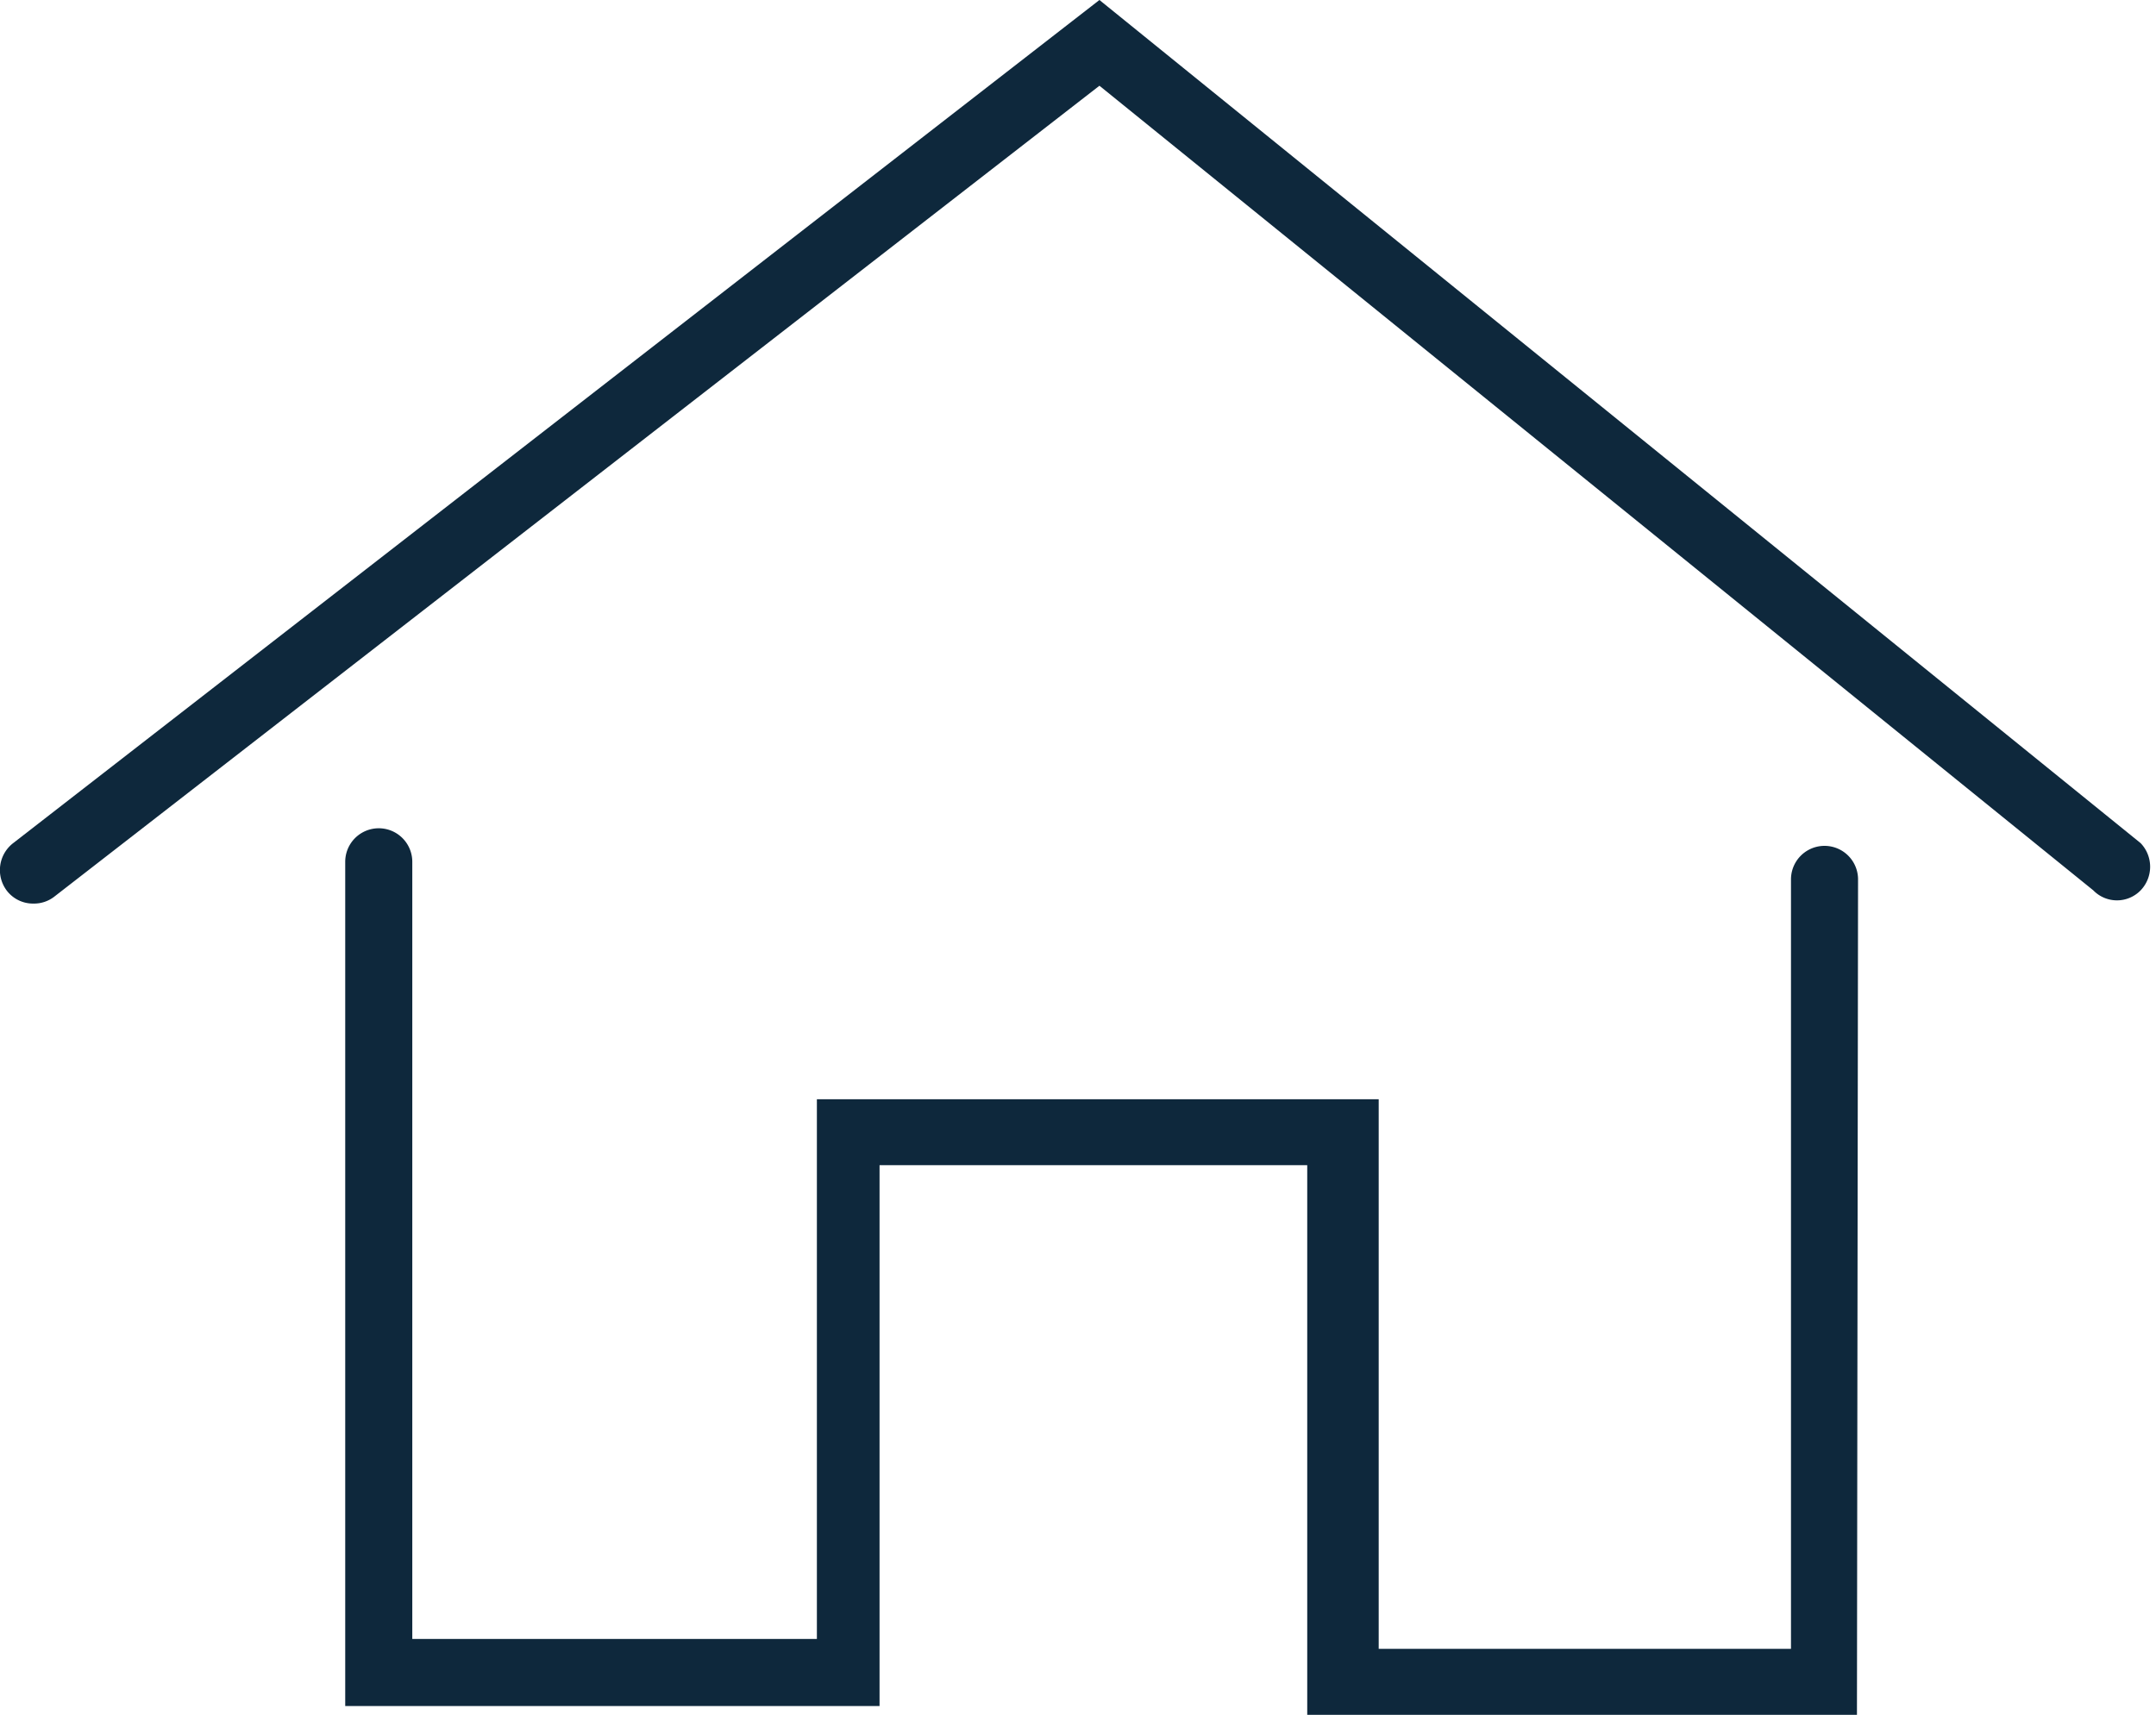<svg xmlns="http://www.w3.org/2000/svg" viewBox="0 0 19.61 15.6"><defs><style>.cls-1{fill:#0e283c;}</style></defs><title>m-home</title><g id="Layer_2" data-name="Layer 2"><g id="Layer_1-2" data-name="Layer 1"><path class="cls-1" d="M.3,8.22A.3.3,0,0,1,.06,8.1a.31.31,0,0,1,.06-.43L10,0l9.47,7.67a.31.31,0,0,1,0,.43.3.3,0,0,1-.43,0L10,.78.49,8.16a.3.3,0,0,1-.18.06"/><path class="cls-1" d="M16.89,15.6h-5v-5H8v4.92H3.14V7.84a.3.3,0,1,1,.61,0v7.07H7.43V10h5.11v5h3.75V8a.3.3,0,1,1,.61,0Z"/></g></g></svg>